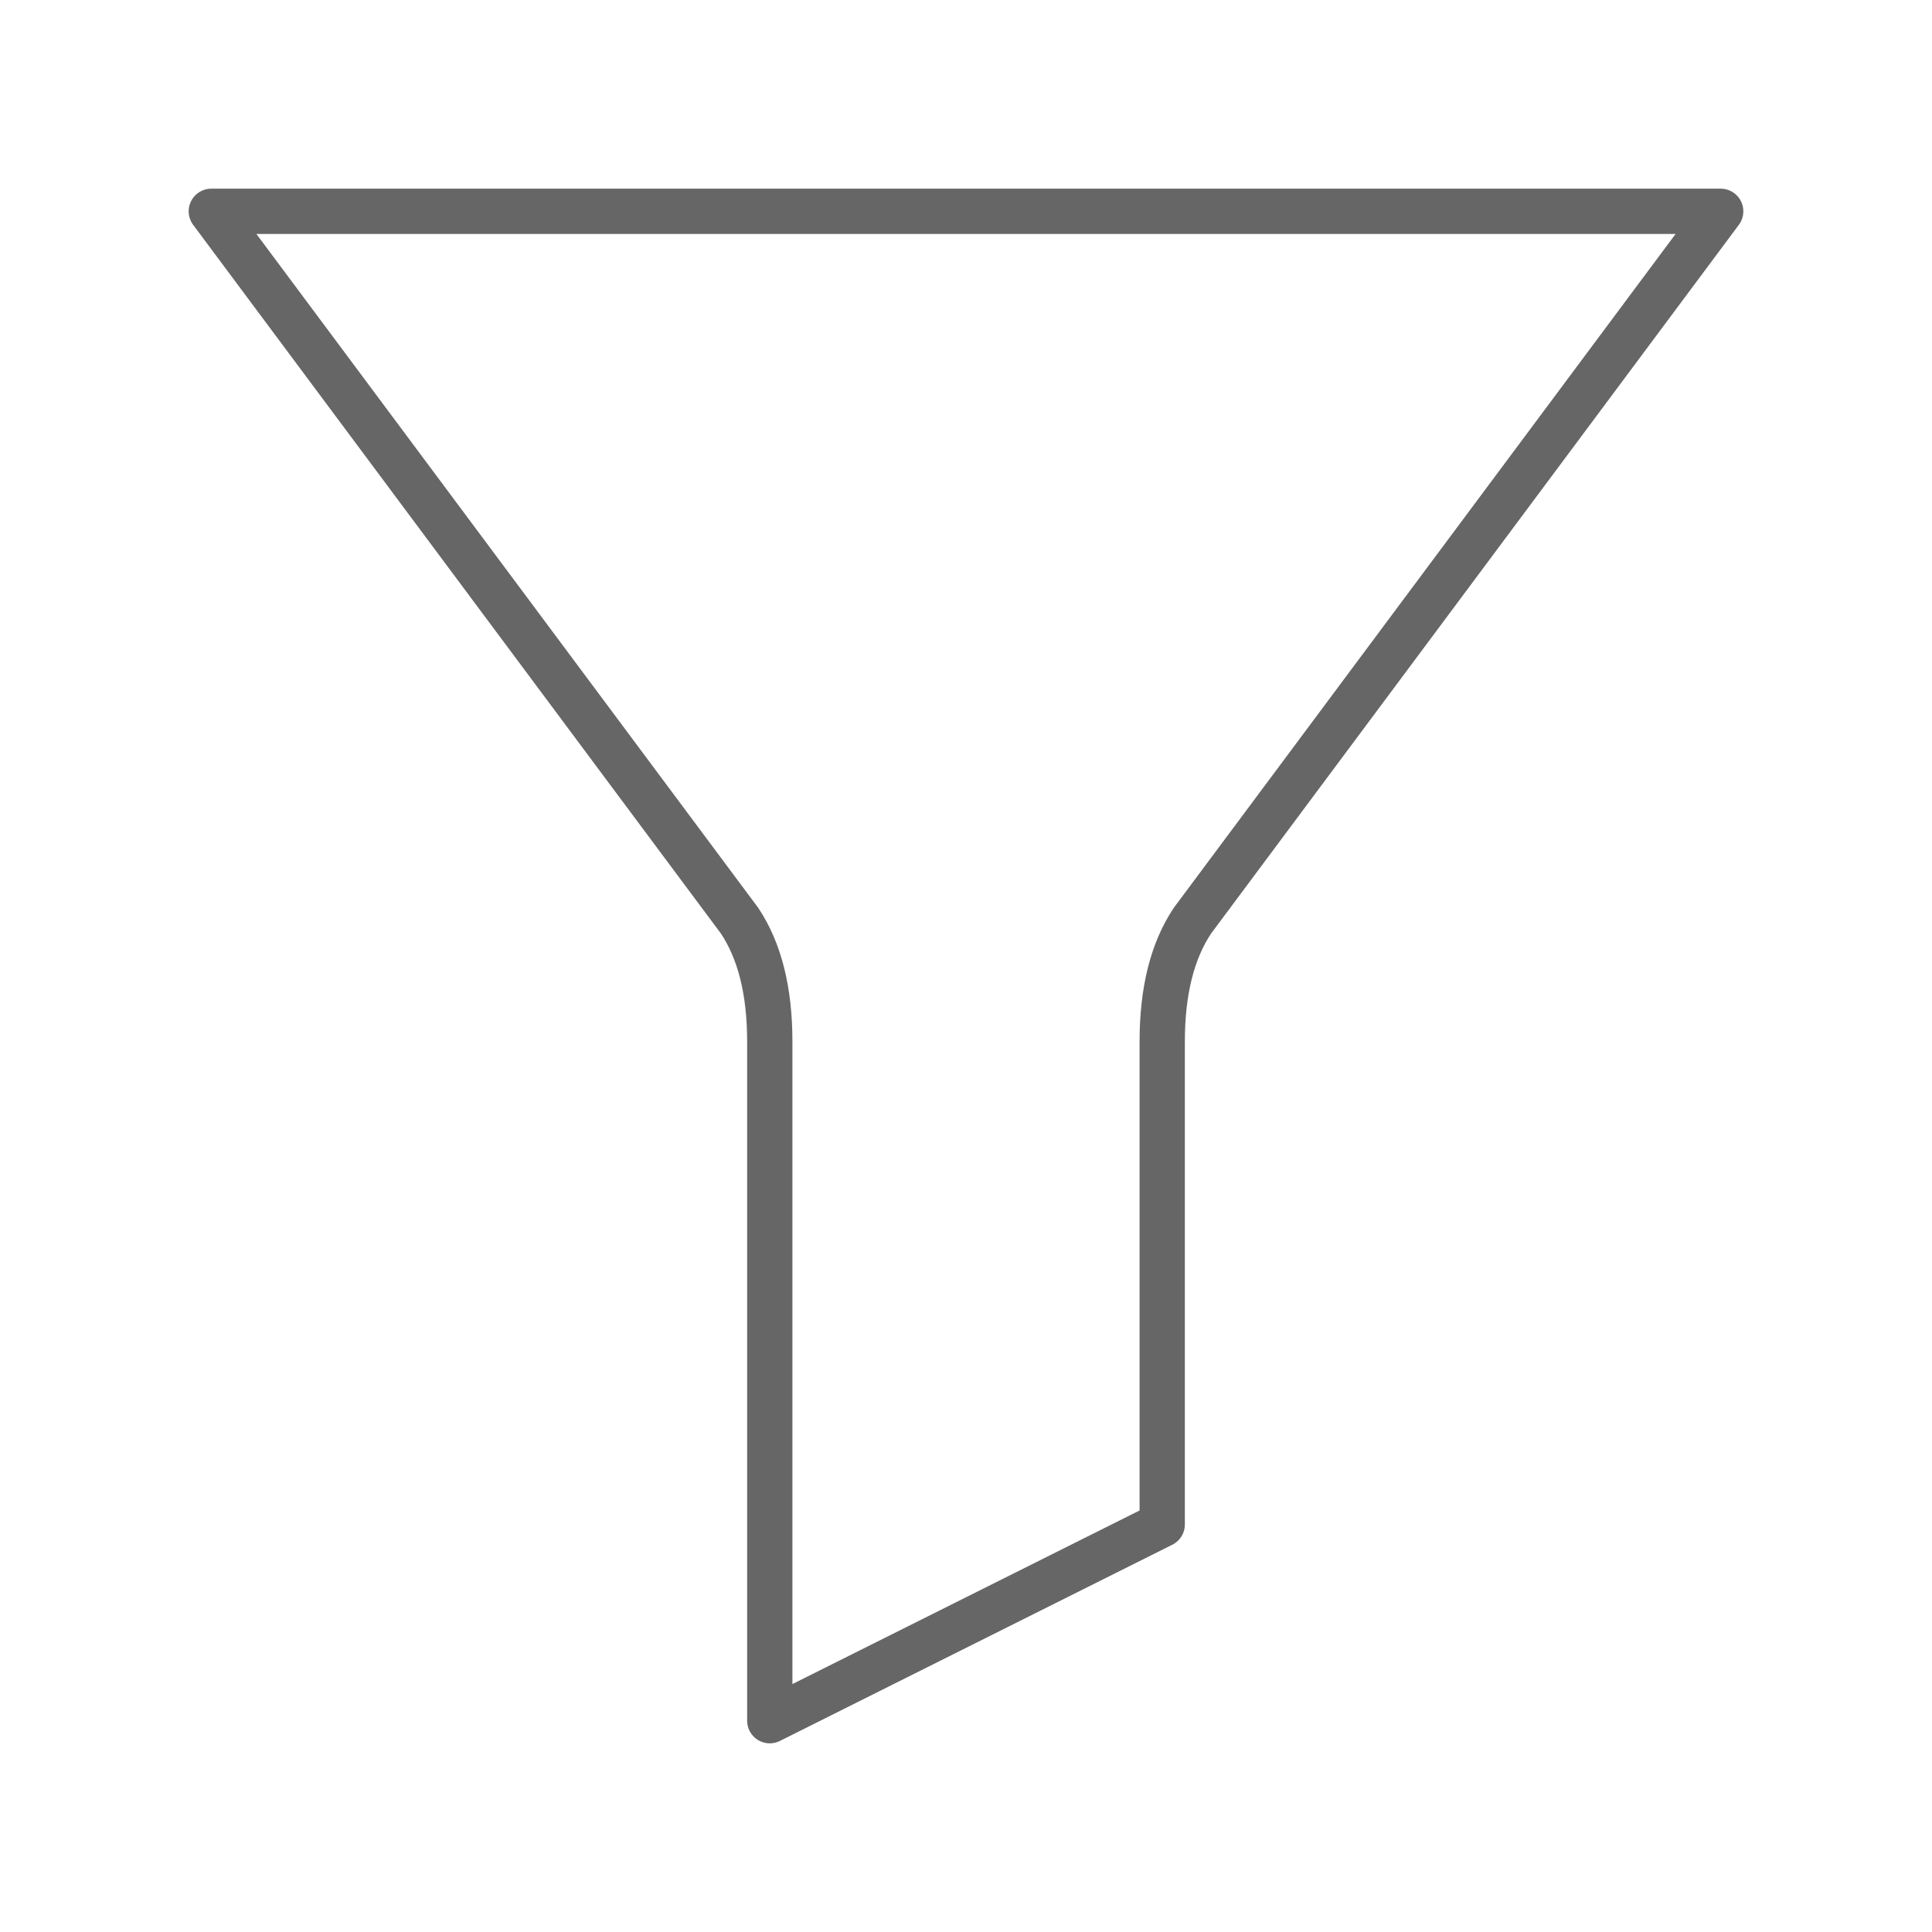 <svg xmlns="http://www.w3.org/2000/svg" viewBox="0 0 128 128" stroke-linecap="round" stroke-linejoin="round" stroke="#666" fill="none" stroke-width="3"><path d="M14 14 49 61q2 3 2 8v45l26-13V69q0-5 2-8l35-47Z"/></svg>
